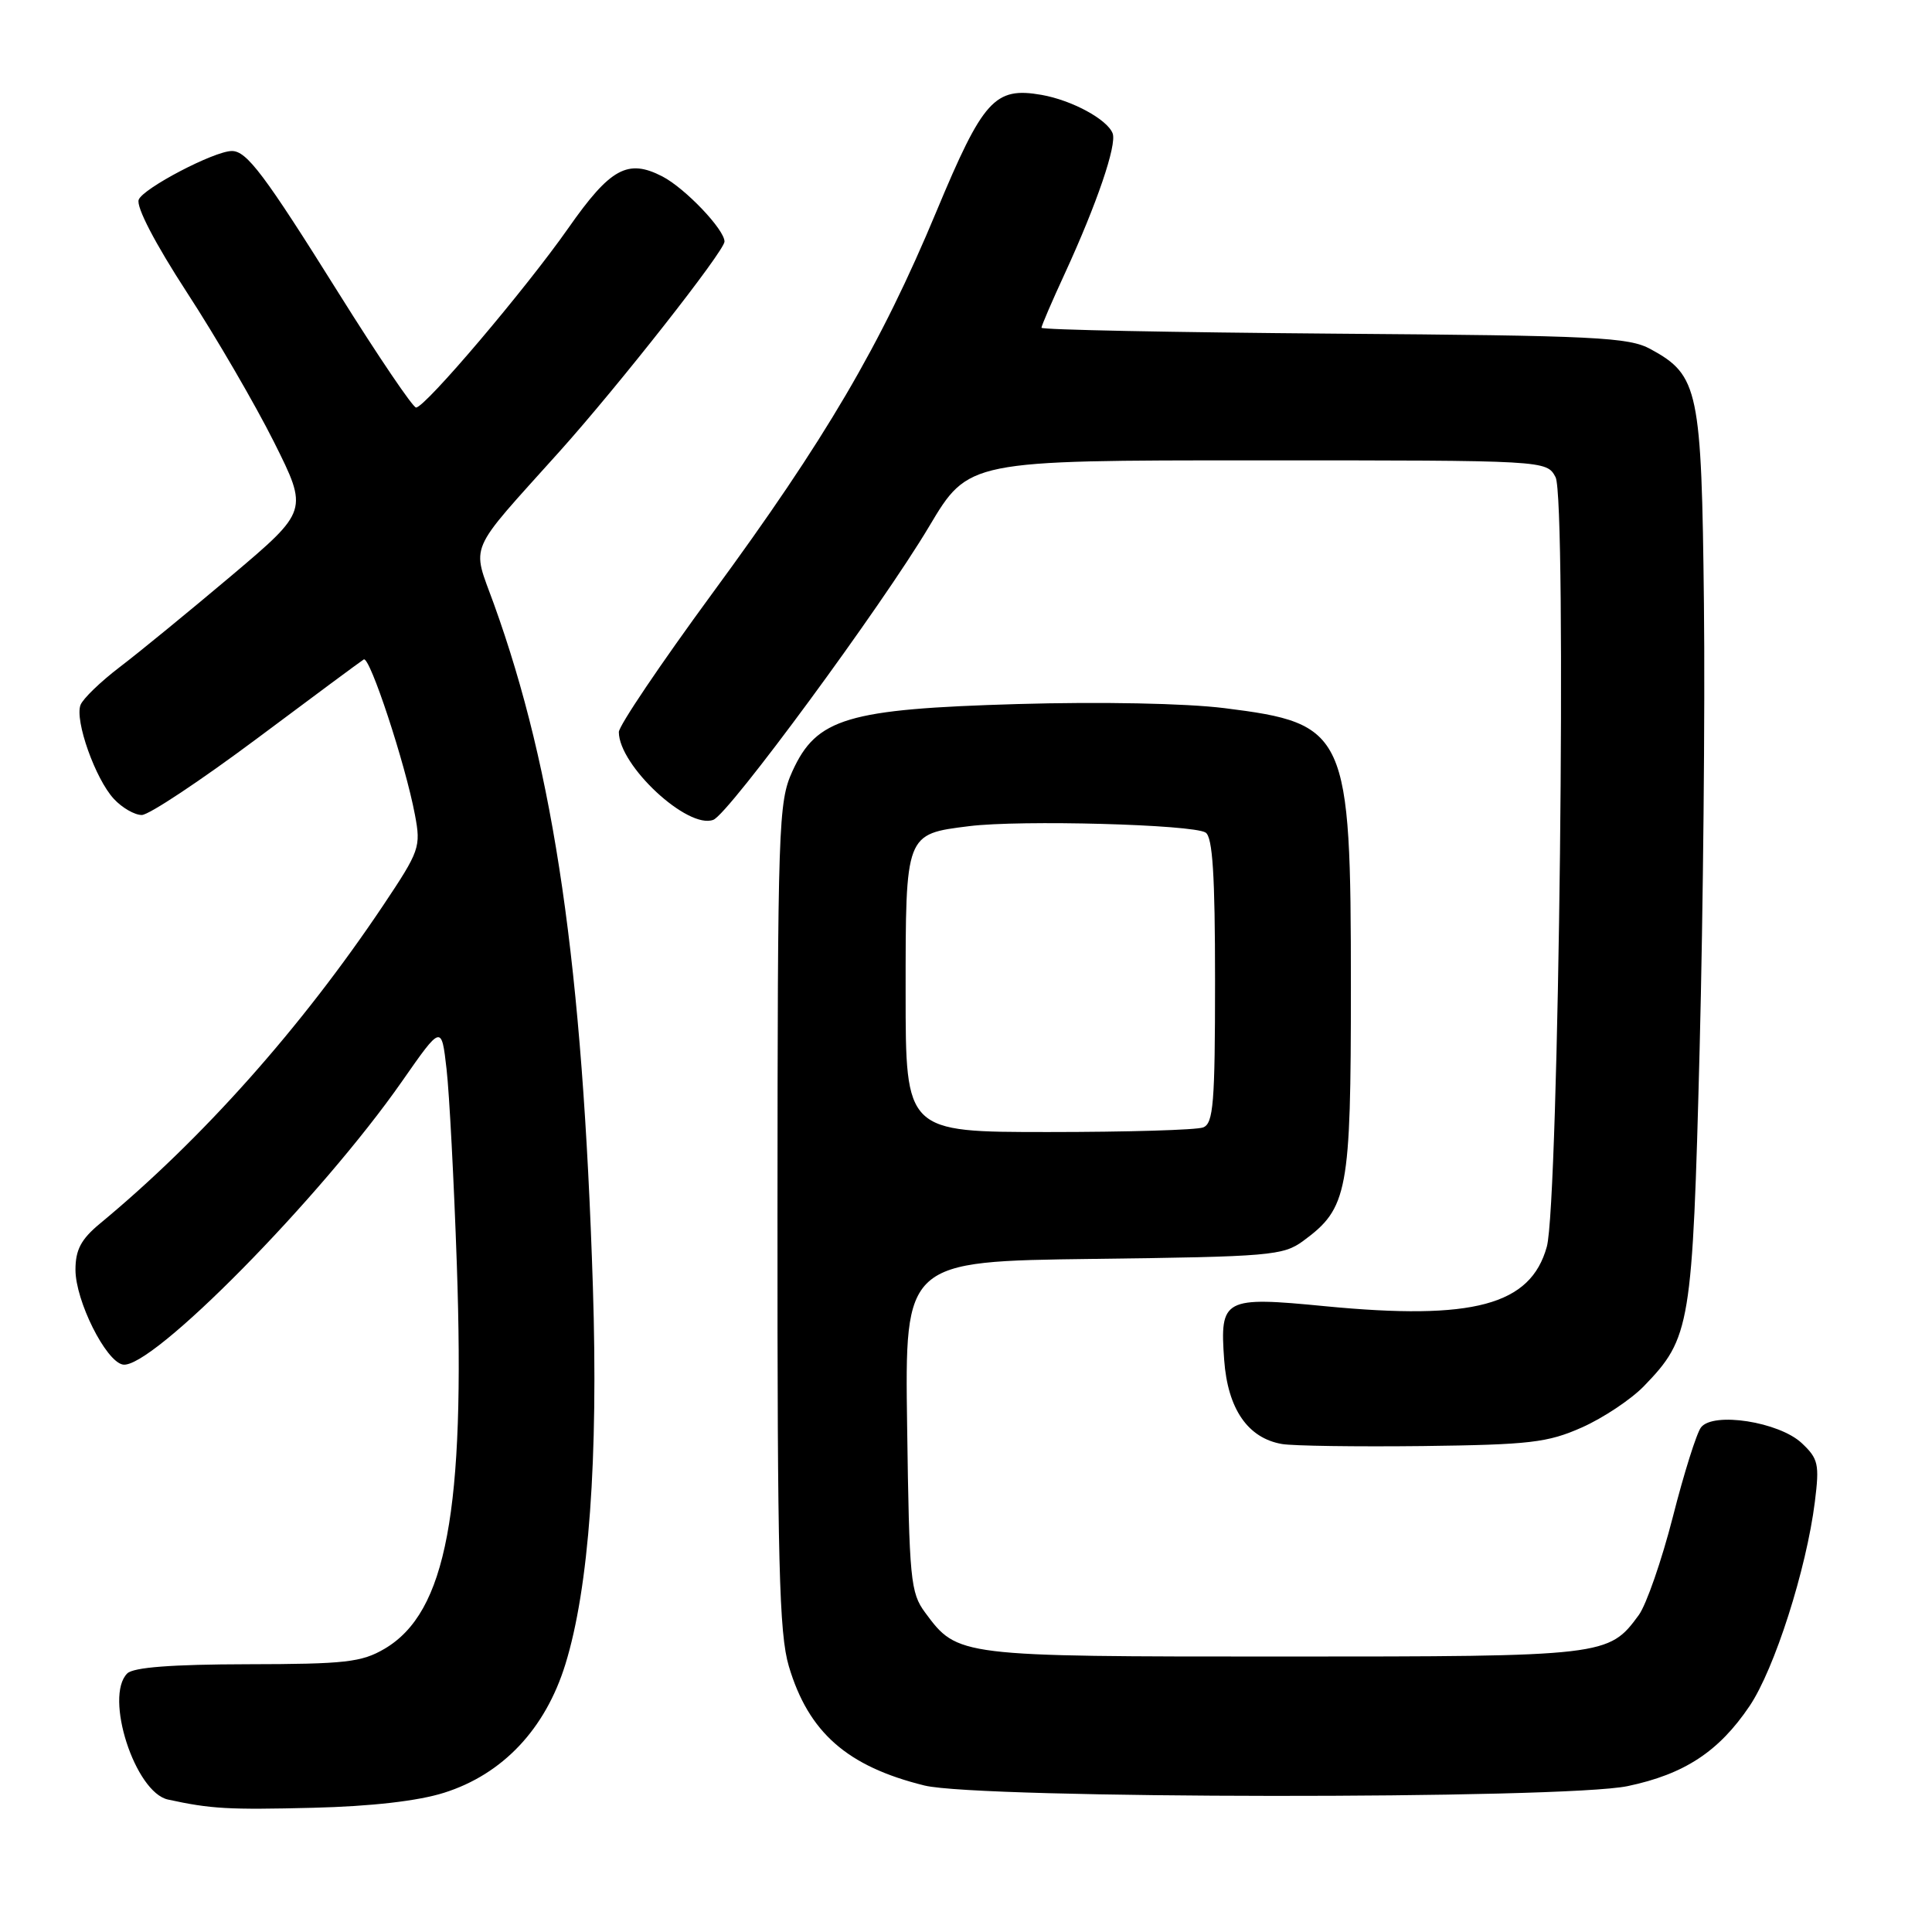 <?xml version="1.0" encoding="UTF-8" standalone="no"?>
<!DOCTYPE svg PUBLIC "-//W3C//DTD SVG 1.1//EN" "http://www.w3.org/Graphics/SVG/1.1/DTD/svg11.dtd" >
<svg xmlns="http://www.w3.org/2000/svg" xmlns:xlink="http://www.w3.org/1999/xlink" version="1.1" viewBox="0 0 256 256">
 <g >
 <path fill="currentColor"
d=" M 58.84 237.55 C 66.61 235.10 72.27 229.10 74.92 220.51 C 78.04 210.41 79.29 193.29 78.56 170.50 C 77.20 127.99 73.47 102.28 65.44 80.02 C 62.50 71.89 61.76 73.61 74.11 59.86 C 81.89 51.20 96.00 33.25 96.00 32.01 C 96.00 30.41 90.78 24.94 87.77 23.38 C 83.18 21.01 80.88 22.27 75.31 30.22 C 69.66 38.29 56.33 54.00 55.13 54.00 C 54.71 54.00 50.12 47.22 44.93 38.93 C 35.02 23.09 32.69 19.99 30.71 20.01 C 28.36 20.03 18.96 24.95 18.38 26.46 C 18.02 27.40 20.54 32.24 24.77 38.75 C 28.62 44.66 33.81 53.59 36.31 58.58 C 40.85 67.67 40.85 67.67 30.68 76.27 C 25.08 80.99 18.42 86.45 15.88 88.38 C 13.33 90.32 10.99 92.58 10.67 93.41 C 9.88 95.46 12.64 103.23 15.09 105.86 C 16.18 107.04 17.85 108.00 18.79 107.99 C 19.73 107.99 26.57 103.44 34.00 97.90 C 41.42 92.35 47.81 87.62 48.20 87.38 C 48.99 86.89 53.71 101.20 54.98 107.96 C 55.79 112.24 55.61 112.73 50.78 119.96 C 39.91 136.19 26.82 150.90 13.21 162.16 C 10.74 164.21 10.00 165.61 10.00 168.25 C 10.00 172.35 14.00 180.37 16.27 180.81 C 20.01 181.54 42.53 158.69 53.30 143.24 C 58.50 135.79 58.50 135.79 59.17 141.65 C 59.54 144.87 60.15 156.50 60.53 167.50 C 61.66 200.22 59.14 213.66 50.96 218.47 C 47.91 220.26 45.75 220.50 32.78 220.52 C 22.75 220.54 17.67 220.93 16.86 221.74 C 13.79 224.81 17.89 237.50 22.26 238.45 C 27.96 239.69 30.26 239.82 41.50 239.54 C 49.20 239.35 55.41 238.64 58.84 237.55 Z  M 215.67 236.67 C 223.19 235.09 227.75 232.10 231.82 226.07 C 235.13 221.17 239.36 207.94 240.48 198.99 C 241.10 194.01 240.94 193.29 238.74 191.22 C 235.73 188.40 227.00 187.04 225.39 189.14 C 224.81 189.89 223.13 195.22 221.66 201.00 C 220.18 206.78 218.15 212.62 217.15 214.00 C 213.16 219.45 212.76 219.50 170.00 219.50 C 126.90 219.50 126.90 219.50 122.59 213.68 C 120.64 211.05 120.48 209.34 120.20 188.99 C 119.89 167.13 119.89 167.13 144.88 166.81 C 168.30 166.52 170.03 166.37 172.68 164.43 C 178.60 160.08 179.00 157.97 179.00 130.77 C 179.00 97.00 178.48 95.86 162.23 93.83 C 157.08 93.19 145.84 92.97 134.83 93.29 C 112.23 93.95 108.19 95.16 104.99 102.21 C 103.14 106.29 103.04 109.14 103.02 161.07 C 103.00 207.10 103.24 216.44 104.52 220.77 C 107.13 229.56 112.25 234.06 122.50 236.59 C 129.75 238.38 207.18 238.44 215.67 236.67 Z  M 209.62 189.14 C 212.43 187.89 216.12 185.43 217.82 183.68 C 224.01 177.28 224.26 175.75 225.21 139.00 C 225.68 120.57 225.94 94.03 225.78 80.00 C 225.47 51.64 225.07 49.73 218.73 46.27 C 215.83 44.68 211.56 44.47 176.75 44.21 C 155.44 44.04 138.00 43.70 138.00 43.43 C 138.00 43.17 139.39 39.93 141.10 36.23 C 145.35 26.99 148.01 19.19 147.43 17.67 C 146.71 15.81 142.03 13.28 138.00 12.57 C 131.80 11.49 130.26 13.20 124.08 28.02 C 116.71 45.72 109.39 58.20 94.34 78.69 C 87.56 87.94 82.00 96.17 82.00 97.00 C 82.01 101.45 91.14 109.93 94.52 108.63 C 96.59 107.84 116.85 80.29 123.12 69.75 C 128.33 61.00 128.33 61.00 166.63 61.00 C 204.93 61.00 204.93 61.00 206.12 63.23 C 207.63 66.04 206.56 159.45 204.96 165.20 C 202.81 172.95 195.23 174.98 175.59 173.08 C 162.14 171.77 161.62 172.05 162.21 180.20 C 162.68 186.69 165.34 190.56 169.87 191.34 C 171.32 191.59 179.70 191.71 188.50 191.61 C 202.72 191.43 205.07 191.16 209.62 189.14 Z  M 120.00 131.57 C 120.00 110.38 119.94 110.53 128.42 109.47 C 135.21 108.62 158.07 109.24 159.75 110.32 C 160.68 110.91 161.00 115.98 161.00 129.95 C 161.00 146.20 160.78 148.87 159.42 149.39 C 158.55 149.73 149.32 150.00 138.92 150.00 C 120.00 150.00 120.00 150.00 120.00 131.57 Z "/>
</g>
</svg>